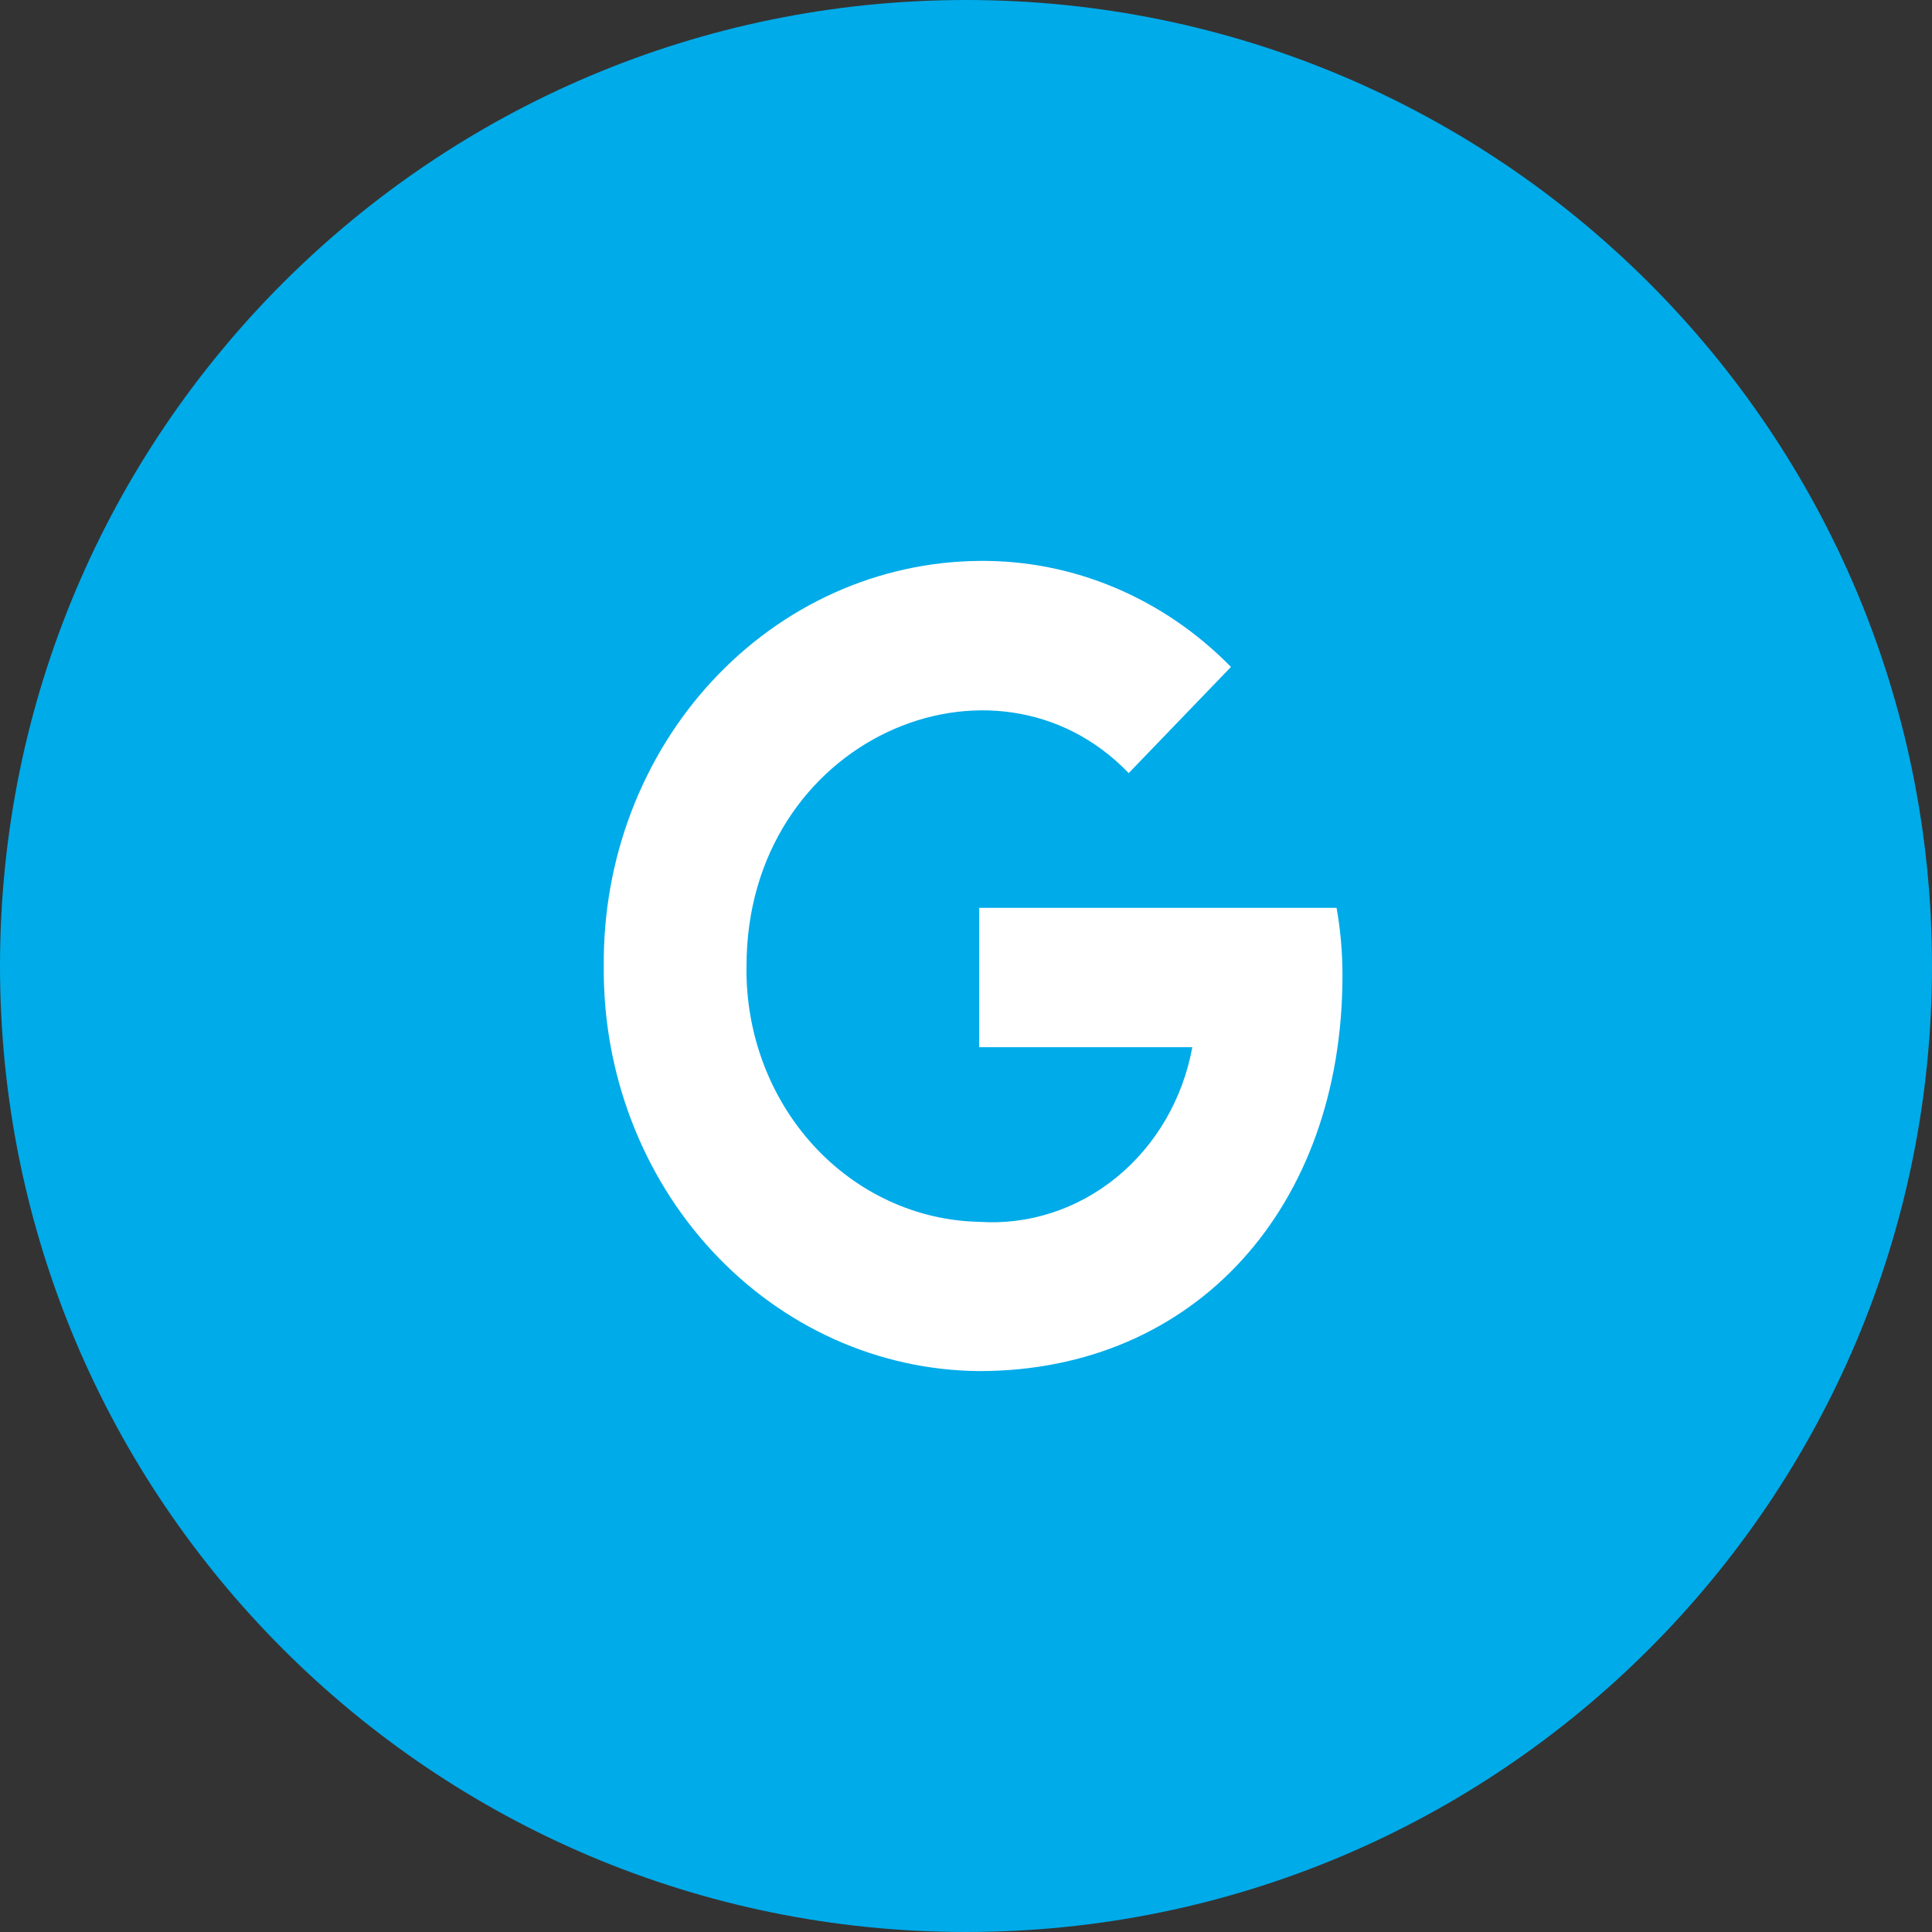 <svg width="64" height="64" viewBox="0 0 64 64" fill="none" xmlns="http://www.w3.org/2000/svg">
<rect x="0" y="0" width="64" height="64" fill="#333333" stroke="none"/>
<path d="M32 64C49.673 64 64 49.673 64 32C64 14.327 49.673 0 32 0C14.327 0 0 14.327 0 32C0 49.673 14.327 64 32 64Z" fill="#00ABE9"/>
<path d="M44.471 32.313C44.471 39.97 39.61 45.419 32.436 45.419C30.788 45.406 29.159 45.048 27.641 44.366C26.124 43.684 24.748 42.691 23.593 41.444C22.438 40.198 21.526 38.722 20.91 37.101C20.293 35.481 19.984 33.747 20.001 32C19.985 30.252 20.294 28.518 20.91 26.898C21.527 25.277 22.439 23.801 23.594 22.555C24.749 21.309 26.125 20.316 27.642 19.634C29.16 18.952 30.789 18.595 32.437 18.581C35.544 18.547 38.539 19.808 40.777 22.093L37.39 25.61C32.959 21 24.729 24.463 24.729 32.006C24.696 34.211 25.488 36.341 26.933 37.929C28.378 39.516 30.357 40.432 32.437 40.475C34.076 40.585 35.696 40.058 36.995 38.994C38.295 37.929 39.184 36.399 39.497 34.69H32.437V30.074H44.276C44.407 30.813 44.472 31.562 44.471 32.313V32.313Z" fill="white"/>
</svg>
